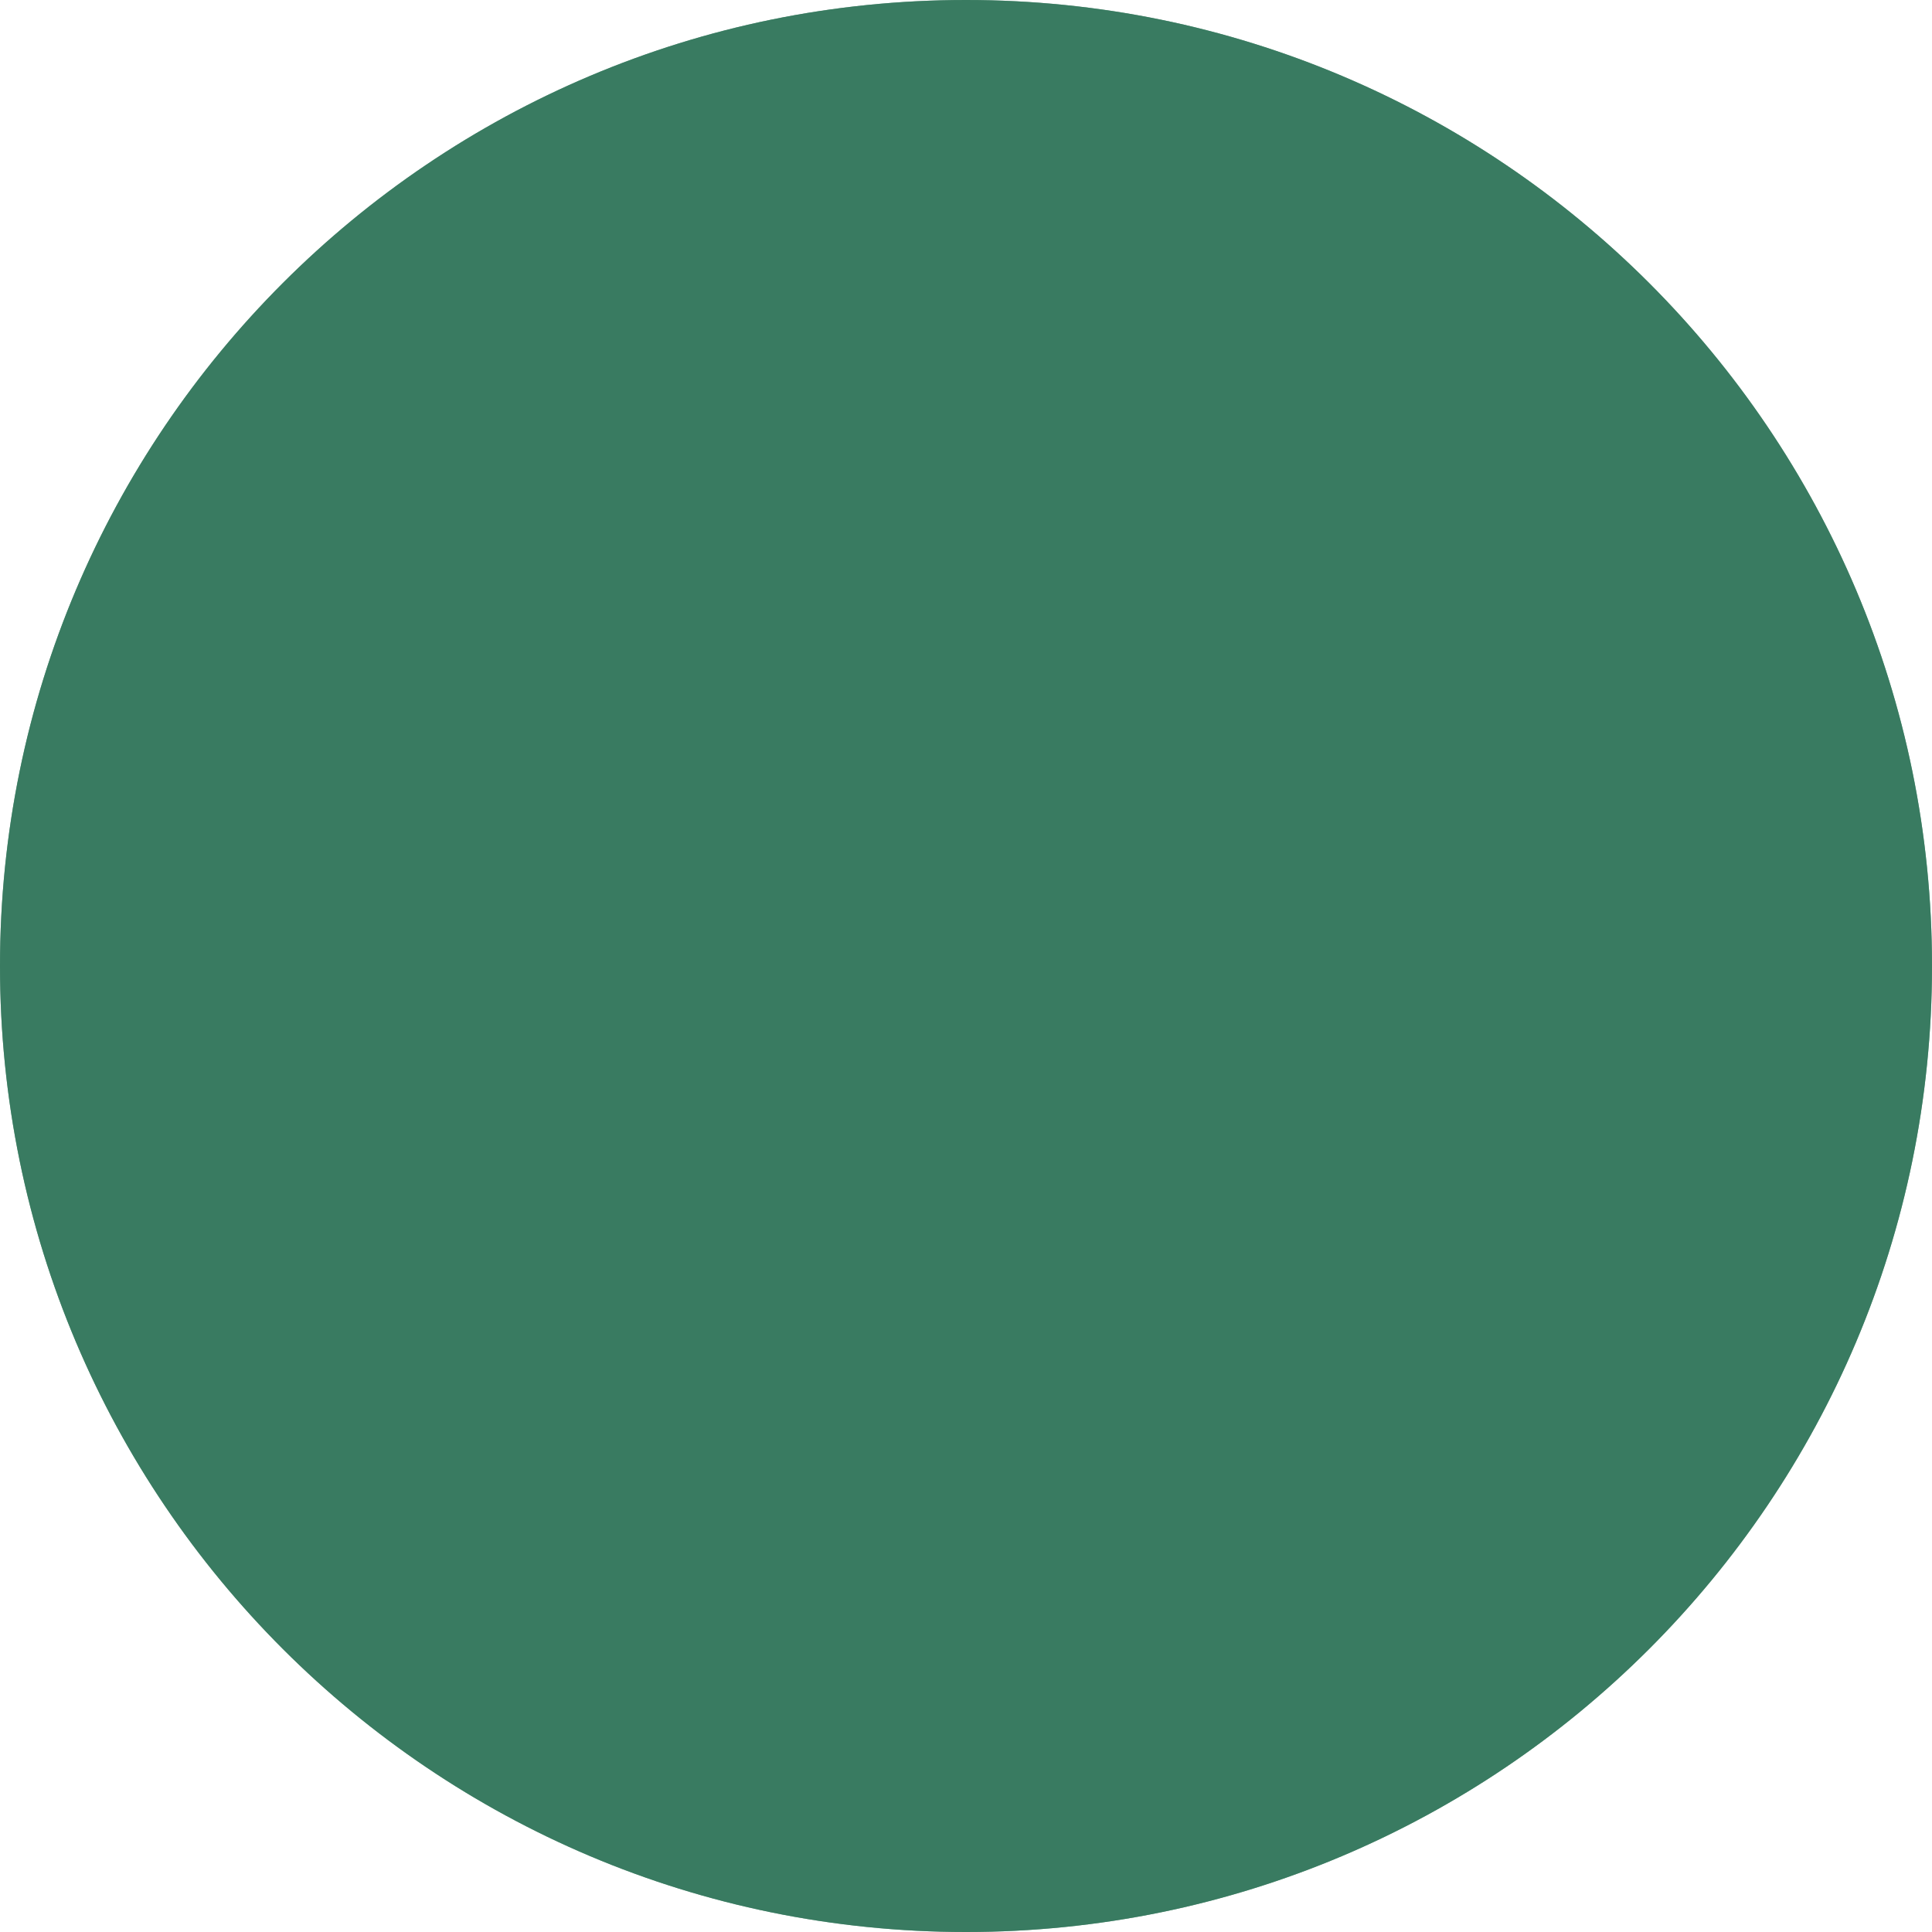 <svg width="20" height="20" viewBox="0 0 20 20" fill="none" xmlns="http://www.w3.org/2000/svg">
<path d="M20 10C20 15.523 15.523 20 10 20C4.477 20 -2.08214e-06 15.523 -2.08214e-06 10C-2.08214e-06 4.477 4.477 0 10 0C15.523 0 20 4.477 20 10Z" fill="#31765A" fill-opacity="0.8"/>
<path d="M20 10C20 15.523 15.523 20 10 20C4.477 20 -2.08214e-06 15.523 -2.08214e-06 10C-2.08214e-06 4.477 4.477 0 10 0C15.523 0 20 4.477 20 10Z" fill="#31765A" fill-opacity="0.8"/>
</svg>
